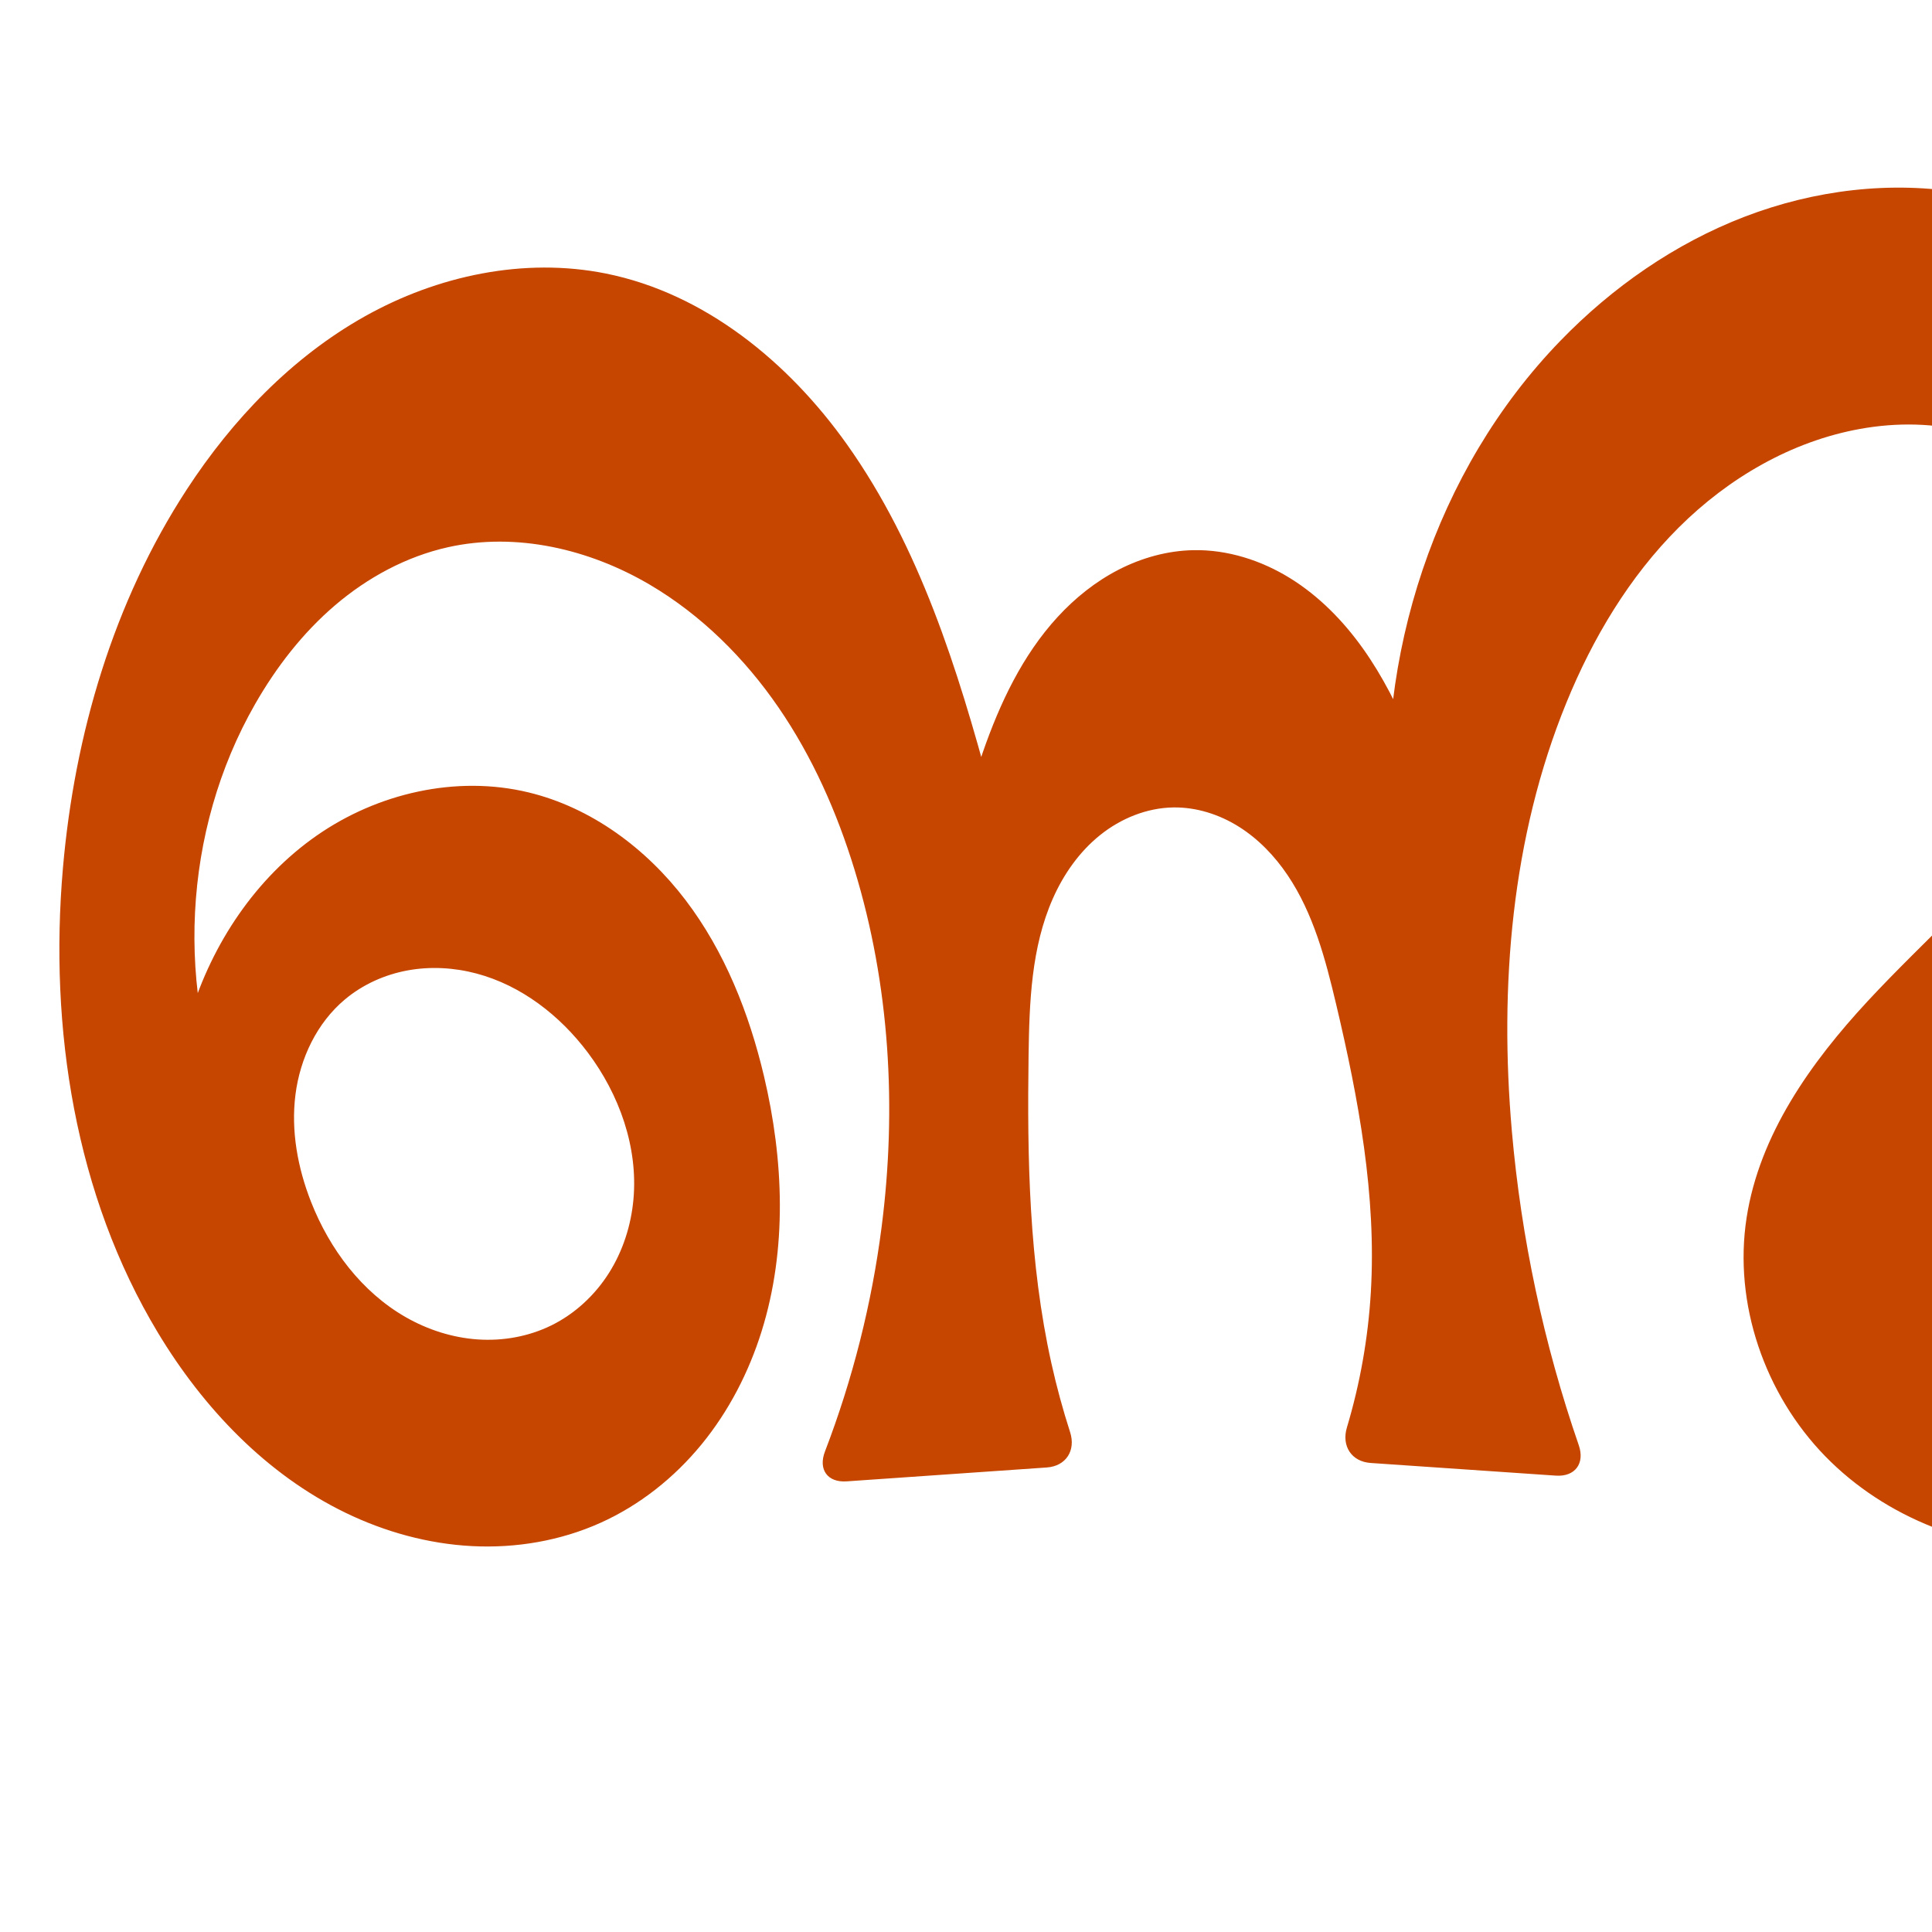 <?xml version="1.0" encoding="UTF-8" standalone="no"?>
<svg
   xmlns:dc="http://purl.org/dc/elements/1.1/"
   xmlns:cc="http://creativecommons.org/ns#"
   xmlns:rdf="http://www.w3.org/1999/02/22-rdf-syntax-ns#"
   xmlns:svg="http://www.w3.org/2000/svg"
   xmlns="http://www.w3.org/2000/svg"
   xmlns:sodipodi="http://sodipodi.sourceforge.net/DTD/sodipodi-0.dtd"
   xmlns:inkscape="http://www.inkscape.org/namespaces/inkscape"
   xml:space="preserve"
   width="1000"
   height="1000"
   version="1.1"
   style="clip-rule:evenodd;fill-rule:evenodd;image-rendering:optimizeQuality;shape-rendering:geometricPrecision;text-rendering:geometricPrecision"
   viewBox="0 0 1000 1000"
   id="svg10"
   sodipodi:docname="ണ്ഡ.svg"
   inkscape:version="1.0.2 (e86c870879, 2021-01-15)"><sodipodi:namedview
   pagecolor="#ffffff"
   bordercolor="#666666"
   borderopacity="1"
   objecttolerance="10"
   gridtolerance="10"
   guidetolerance="10"
   inkscape:pageopacity="0"
   inkscape:pageshadow="2"
   inkscape:window-width="1920"
   inkscape:window-height="1009"
   id="namedview12"
   showgrid="false"
   inkscape:zoom="0.9588368"
   inkscape:cx="896.88431"
   inkscape:cy="650.06273"
   inkscape:window-x="1920"
   inkscape:window-y="0"
   inkscape:window-maximized="1"
   inkscape:current-layer="svg10"
   showguides="true"
   inkscape:guide-bbox="true"
   inkscape:document-rotation="0"
   inkscape:snap-to-guides="true"><sodipodi:guide
     position="0,1000"
     orientation="0,1"
     id="guide16"
     inkscape:label=""
     inkscape:locked="true"
     inkscape:color="rgb(0,0,255)" /><sodipodi:guide
     position="1763.312,2036.169"
     orientation="1000,0"
     id="guide18" /><sodipodi:guide
     position="0,200"
     orientation="0,1"
     id="guide20"
     inkscape:label="base"
     inkscape:locked="true"
     inkscape:color="rgb(0,0,255)" /><inkscape:grid
     type="xygrid"
     id="grid24"
     originx="-473.376"
     originy="-489.692" /><sodipodi:guide
     position="0,0"
     orientation="0,1"
     id="guide34"
     inkscape:label="bottom"
     inkscape:locked="true"
     inkscape:color="rgb(0,0,255)" /><sodipodi:guide
     position="225.051,1693.319"
     orientation="0,1"
     id="guide44"
     inkscape:label=""
     inkscape:locked="false"
     inkscape:color="rgb(0,0,255)" /><sodipodi:guide
     position="0,900"
     orientation="0,1"
     id="guide46"
     inkscape:label=""
     inkscape:locked="true"
     inkscape:color="rgb(0,0,255)" /><sodipodi:guide
     position="1598.949,827.07"
     orientation="-1,0"
     id="guide841"
     inkscape:label="width"
     inkscape:locked="false"
     inkscape:color="rgb(0,0,255)" /><sodipodi:guide
     position="1133.457,1000"
     orientation="0,1000"
     id="guide860" /><sodipodi:guide
     position="1000,1000"
     orientation="1000,0"
     id="guide862" /><sodipodi:guide
     position="1000,0"
     orientation="0,-1000"
     id="guide864" /><sodipodi:guide
     position="0,0"
     orientation="-1000,0"
     id="guide866" /></sodipodi:namedview>
 <defs
   id="defs4"><inkscape:path-effect
   effect="fillet_chamfer"
   id="path-effect865"
   is_visible="true"
   lpeversion="1"
   satellites_param="F,0,0,1,0,0,0,1 @ F,0,0,1,0,0,0,1 @ F,0,0,1,0,0,0,1 @ F,0,0,1,0,0,0,1 @ F,0,1,1,0,18.026,0,1 @ F,0,1,1,0,18.026,0,1 @ F,0,0,1,0,0,0,1 @ F,0,0,1,0,0,0,1 @ F,0,0,1,0,0,0,1 @ F,0,0,1,0,0,0,1 @ F,0,0,1,0,0,0,1 @ F,0,0,1,0,0,0,1 @ F,0,0,1,0,0,0,1 @ F,0,0,1,0,0,0,1 @ F,0,0,1,0,0,0,1 @ F,0,1,1,0,18.026,0,1 @ F,0,0,1,0,18.026,0,1 @ F,0,0,1,0,0,0,1 @ F,0,0,1,0,0,0,1 @ F,0,0,1,0,0,0,1 @ F,0,0,1,0,0,0,1 @ F,0,0,1,0,0,0,1 @ F,0,0,1,0,0,0,1 @ F,0,0,1,0,0,0,1 @ F,0,0,1,0,0,0,1 @ F,0,0,1,0,0,0,1 @ F,0,0,1,0,0,0,1 @ F,0,0,1,0,0,0,1 @ F,0,0,1,0,0,0,1 @ F,0,0,1,0,0,0,1 @ F,0,0,1,0,0,0,1 @ F,0,0,1,0,0,0,1 @ F,0,0,1,0,0,0,1 @ F,0,0,1,0,0,0,1 @ F,0,0,1,0,0,0,1 @ F,0,0,1,0,0,0,1 @ F,0,0,1,0,0,0,1 @ F,0,0,1,0,0,0,1 @ F,0,0,1,0,0,0,1 @ F,0,0,1,0,0,0,1 @ F,0,0,1,0,0,0,1 @ F,0,0,1,0,0,0,1 @ F,0,0,1,0,0,0,1 @ F,0,0,1,0,0,0,1 @ F,0,0,1,0,0,0,1 @ F,0,0,1,0,0,0,1 @ F,0,0,1,0,0,0,1 @ F,0,0,1,0,0,0,1 @ F,0,0,1,0,0,0,1 @ F,0,0,1,0,0,0,1 @ F,0,0,1,0,0,0,1 @ F,0,0,1,0,0,0,1 @ F,0,0,1,0,0,0,1 @ F,0,0,1,0,0,0,1 @ F,0,0,1,0,0,0,1 @ F,0,0,1,0,0,0,1 @ F,0,0,1,0,0,0,1 @ F,0,0,1,0,0,0,1 @ F,0,0,1,0,0,0,1 @ F,0,0,1,0,0,0,1 @ F,0,0,1,0,0,0,1 @ F,0,0,1,0,0,0,1 @ F,0,0,1,0,0,0,1 @ F,0,0,1,0,0,0,1 @ F,0,0,1,0,0,0,1 @ F,0,0,1,0,0,0,1 @ F,0,0,1,0,0,0,1 @ F,0,0,1,0,0,0,1 @ F,0,0,1,0,0,0,1 @ F,0,0,1,0,14.911,0,1 @ F,0,0,1,0,14.911,0,1 @ F,0,0,1,0,0,0,1 @ F,0,0,1,0,0,0,1 @ F,0,0,1,0,0,0,1 @ F,0,0,1,0,0,0,1 @ F,0,0,1,0,0,0,1 @ F,0,0,1,0,0,0,1 @ F,0,0,1,0,0,0,1 @ F,0,0,1,0,0,0,1 @ F,0,0,1,0,0,0,1 @ F,0,0,1,0,0,0,1 @ F,0,0,1,0,0,0,1 @ F,0,0,1,0,0,0,1 @ F,0,0,1,0,0,0,1 @ F,0,0,1,0,0,0,1 @ F,0,0,1,0,0,0,1 @ F,0,0,1,0,0,0,1 @ F,0,0,1,0,0,0,1 @ F,0,0,1,0,0,0,1 @ F,0,0,1,0,0,0,1 @ F,0,0,1,0,0,0,1 @ F,0,0,1,0,0,0,1 @ F,0,0,1,0,0,0,1 @ F,0,0,1,0,0,0,1 @ F,0,0,1,0,0,0,1 @ F,0,0,1,0,0,0,1 @ F,0,0,1,0,0,0,1 @ F,0,0,1,0,0,0,1 @ F,0,0,1,0,0,0,1 @ F,0,0,1,0,0,0,1 @ F,0,0,1,0,0,0,1 | F,0,0,1,0,0,0,1 @ F,0,0,1,0,0,0,1 @ F,0,0,1,0,0,0,1 @ F,0,0,1,0,0,0,1 @ F,0,0,1,0,0,0,1 @ F,0,0,1,0,0,0,1 @ F,0,0,1,0,0,0,1 @ F,0,0,1,0,0,0,1 @ F,0,0,1,0,0,0,1 @ F,0,0,1,0,0,0,1 @ F,0,0,1,0,0,0,1"
   unit="px"
   method="auto"
   mode="F"
   radius="0"
   chamfer_steps="1"
   flexible="false"
   use_knot_distance="true"
   apply_no_radius="true"
   apply_with_radius="true"
   only_selected="false"
   hide_knots="false" /><inkscape:path-effect
   effect="fillet_chamfer"
   id="path-effect864"
   is_visible="true"
   lpeversion="1"
   satellites_param="F,0,0,1,0,0,0,1 @ F,0,0,1,0,0,0,1 @ F,0,0,1,0,0,0,1 @ F,0,0,1,0,0,0,1 @ F,0,0,1,0,12.314,0,1 @ F,0,0,1,0,18.001,0,1 @ F,0,0,1,0,0,0,1 @ F,0,0,1,0,0,0,1 @ F,0,0,1,0,0,0,1 @ F,0,0,1,0,0,0,1 @ F,0,0,1,0,0,0,1 @ F,0,0,1,0,0,0,1 @ F,0,0,1,0,0,0,1 @ F,0,0,1,0,0,0,1 @ F,0,0,1,0,0,0,1 @ F,0,0,1,0,20.508,0,1 @ F,0,0,1,0,18.935,0,1 @ F,0,0,1,0,0,0,1 @ F,0,0,1,0,0,0,1 @ F,0,0,1,0,0,0,1 @ F,0,0,1,0,0,0,1 @ F,0,0,1,0,0,0,1 @ F,0,0,1,0,0,0,1 @ F,0,0,1,0,0,0,1 @ F,0,0,1,0,0,0,1 @ F,0,0,1,0,0,0,1 @ F,0,0,1,0,0,0,1 @ F,0,0,1,0,0,0,1 @ F,0,0,1,0,0,0,1 @ F,0,0,1,0,0,0,1 @ F,0,0,1,0,0,0,1 @ F,0,0,1,0,0,0,1 @ F,0,0,1,0,0,0,1 @ F,0,0,1,0,0,0,1 @ F,0,0,1,0,0,0,1 @ F,0,0,1,0,0,0,1 @ F,0,0,1,0,0,0,1 @ F,0,0,1,0,0,0,1 @ F,0,0,1,0,0,0,1 @ F,0,0,1,0,0,0,1 @ F,0,0,1,0,0,0,1 @ F,0,0,1,0,0,0,1 @ F,0,0,1,0,0,0,1 @ F,0,0,1,0,0,0,1 @ F,0,0,1,0,0,0,1 @ F,0,0,1,0,0,0,1 @ F,0,0,1,0,0,0,1 @ F,0,0,1,0,0,0,1 @ F,0,0,1,0,0,0,1 @ F,0,0,1,0,0,0,1 @ F,0,0,1,0,0,0,1 @ F,0,0,1,0,0,0,1 @ F,0,0,1,0,0,0,1 @ F,0,0,1,0,0,0,1 @ F,0,0,1,0,0,0,1 @ F,0,0,1,0,0,0,1 @ F,0,0,1,0,0,0,1 @ F,0,0,1,0,0,0,1 @ F,0,0,1,0,0,0,1 @ F,0,0,1,0,0,0,1 @ F,0,0,1,0,12.916,0,1 @ F,0,0,1,0,15.123,0,1 @ F,0,0,1,0,0,0,1 @ F,0,0,1,0,0,0,1 @ F,0,0,1,0,0,0,1 @ F,0,0,1,0,0,0,1 @ F,0,0,1,0,0,0,1 @ F,0,0,1,0,0,0,1 @ F,0,0,1,0,0,0,1 @ F,0,0,1,0,0,0,1 @ F,0,0,1,0,14.235,0,1 @ F,0,0,1,0,20.835,0,1 @ F,0,0,1,0,0,0,1 @ F,0,0,1,0,0,0,1 @ F,0,0,1,0,0,0,1 @ F,0,0,1,0,0,0,1 @ F,0,0,1,0,0,0,1 @ F,0,0,1,0,0,0,1 @ F,0,0,1,0,0,0,1 @ F,0,0,1,0,0,0,1 @ F,0,0,1,0,0,0,1 @ F,0,0,1,0,0,0,1 @ F,0,0,1,0,0,0,1 @ F,0,0,1,0,0,0,1 @ F,0,0,1,0,0,0,1 @ F,0,0,1,0,0,0,1 @ F,0,0,1,0,0,0,1 @ F,0,0,1,0,0,0,1 @ F,0,0,1,0,0,0,1 @ F,0,0,1,0,0,0,1 @ F,0,0,1,0,0,0,1 | F,0,0,1,0,0,0,1 @ F,0,0,1,0,0,0,1 @ F,0,0,1,0,0,0,1 @ F,0,0,1,0,0,0,1 @ F,0,0,1,0,0,0,1 @ F,0,0,1,0,0,0,1 @ F,0,0,1,0,0,0,1 @ F,0,0,1,0,0,0,1 @ F,0,0,1,0,0,0,1 @ F,0,0,1,0,0,0,1 @ F,0,0,1,0,0,0,1"
   unit="px"
   method="auto"
   mode="F"
   radius="0"
   chamfer_steps="1"
   flexible="false"
   use_knot_distance="true"
   apply_no_radius="true"
   apply_with_radius="true"
   only_selected="true"
   hide_knots="false" /><inkscape:path-effect
   effect="spiro"
   id="path-effect870"
   is_visible="true"
   lpeversion="1" /><inkscape:path-effect
   effect="spiro"
   id="path-effect862"
   is_visible="true"
   lpeversion="1" /><inkscape:path-effect
   effect="spiro"
   id="path-effect1521"
   is_visible="true"
   lpeversion="1" /><inkscape:path-effect
   effect="spiro"
   id="path-effect858"
   is_visible="true"
   lpeversion="1" /><inkscape:path-effect
   effect="spiro"
   id="path-effect854"
   is_visible="true"
   lpeversion="1" />
  <style
   type="text/css"
   id="style2">
   <![CDATA[
    .fil0 {fill:#EF7F1A;fill-rule:nonzero}
   ]]>
  </style>
 <inkscape:path-effect
   effect="spiro"
   id="path-effect1214"
   is_visible="true"
   lpeversion="1" /><inkscape:path-effect
   effect="spiro"
   id="path-effect1195"
   is_visible="true"
   lpeversion="1" /><inkscape:path-effect
   effect="spiro"
   id="path-effect992"
   is_visible="true"
   lpeversion="1" /><inkscape:path-effect
   effect="spiro"
   id="path-effect287"
   is_visible="true"
   lpeversion="1" /><inkscape:path-effect
   effect="spiro"
   id="path-effect1032"
   is_visible="true"
   lpeversion="1" /><inkscape:path-effect
   effect="spiro"
   id="path-effect1218"
   is_visible="true"
   lpeversion="1" /><inkscape:path-effect
   effect="spiro"
   id="path-effect309"
   is_visible="true"
   lpeversion="1" /><inkscape:path-effect
   effect="spiro"
   id="path-effect1176"
   is_visible="true"
   lpeversion="1" /><inkscape:path-effect
   effect="spiro"
   id="path-effect1026"
   is_visible="true"
   lpeversion="1" /><inkscape:path-effect
   effect="spiro"
   id="path-effect1255"
   is_visible="true"
   lpeversion="1" /><inkscape:path-effect
   effect="spiro"
   id="path-effect1033"
   is_visible="true"
   lpeversion="1" /><inkscape:path-effect
   effect="spiro"
   id="path-effect461"
   is_visible="true"
   lpeversion="1" /><inkscape:path-effect
   effect="spiro"
   id="path-effect867"
   is_visible="true"
   lpeversion="1" /><style
   type="text/css"
   id="style2-9">
   <![CDATA[
    .fil0 {fill:#EF7F1A;fill-rule:nonzero}
   ]]>
  </style><inkscape:path-effect
   effect="spiro"
   id="path-effect1078"
   is_visible="true"
   lpeversion="1" /></defs>
 
<path
   style="display:inline;fill:#c64600;fill-rule:nonzero;stroke:none;stroke-width:1.893px;stroke-linecap:butt;stroke-linejoin:miter;stroke-opacity:1"
   d="m 962.84,221.993 c -35.607,6.382 -68.273,25.489 -93.902,51.018 -25.629,25.529 -44.521,57.251 -58.195,90.741 -28.435,69.645 -34.75,146.826 -28.205,221.767 4.832,55.325 16.501,110.048 34.636,162.538 3.251,9.409 -1.939,16.406 -11.871,15.727 l -95.85,-6.554 c -9.932,-0.679 -15.163,-8.8 -12.307,-18.336 6.807,-22.729 10.979,-46.248 12.387,-69.933 2.982,-50.196 -6.388,-100.292 -17.969,-149.225 -5.503,-23.25 -11.738,-46.891 -25.079,-66.712 -6.67,-9.911 -15.104,-18.74 -25.218,-25.098 -10.114,-6.358 -21.957,-10.168 -33.902,-9.999 -13.78,0.194 -27.231,5.702 -37.976,14.331 -10.745,8.629 -18.875,20.247 -24.447,32.852 -11.144,25.209 -12.163,53.575 -12.555,81.134 -0.76,53.411 0.227,107.294 11.825,159.436 2.671,12.011 5.901,23.898 9.673,35.61 3.052,9.475 -2.138,17.585 -12.07,18.274 l -103.593,7.188 c -9.931,0.689 -14.79,-6.168 -11.223,-15.462 14.338,-37.362 24.209,-76.438 29.313,-116.131 7.947,-61.793 4.217,-125.396 -14.004,-184.974 -9.067,-29.645 -21.747,-58.335 -39.282,-83.899 -17.535,-25.564 -40.036,-47.962 -66.753,-63.684 -31.245,-18.386 -69.05,-27.261 -104.43,-19.355 -21.556,4.817 -41.549,15.661 -58.357,29.992 -16.808,14.331 -30.513,32.079 -41.48,51.252 -37.471,65.504 -41.681,148.957 -10.994,217.9 l -30.835,14.465 c -1.544,-24.153 1.319,-48.582 8.404,-71.724 11.26,-36.779 33.727,-70.574 65.271,-92.584 31.544,-22.011 72.325,-31.435 109.714,-22.401 32.56,7.867 60.99,29.068 81.269,55.729 20.279,26.661 32.883,58.525 40.594,91.122 10.251,43.337 12.07,89.487 -1.197,131.998 -6.633,21.255 -17.015,41.417 -31.129,58.639 -14.114,17.222 -32,31.456 -52.309,40.585 -20.734,9.32 -43.776,13.215 -66.479,12.042 -22.702,-1.173 -45.051,-7.35 -65.506,-17.268 C 137.897,763.158 105.231,728.801 81.767,689.858 38.84,618.612 25.385,532.278 32.564,449.409 38.56,380.199 58.739,311.504 96.697,253.323 c 23.605,-36.181 54.341,-68.332 91.999,-89.5 37.658,-21.168 82.57,-30.753 124.923,-22.241 51.195,10.289 94.535,45.869 124.772,88.444 37.569,52.899 57.302,116.162 74.186,178.809 2.735,10.146 5.41,20.309 8.026,30.486 l -26.639,5.7 c 3.521,-18.901 8.461,-37.538 14.764,-55.702 8.802,-25.363 20.538,-50.214 38.702,-69.983 9.082,-9.885 19.727,-18.406 31.675,-24.525 11.948,-6.119 25.218,-9.797 38.639,-10.051 17.6,-0.334 35.059,5.25 50.024,14.519 14.966,9.269 27.525,22.107 37.73,36.452 20.409,28.689 31.373,62.813 43.418,95.896 4.245,11.66 8.659,23.259 13.24,34.791 l -36.654,6.668 c -2.695,-13.256 -4.632,-26.666 -5.797,-40.143 -8.03,-92.887 23.085,-189.622 87.968,-256.575 26.874,-27.732 59.295,-50.348 95.343,-64.196 C 939.065,98.323 978.772,93.428 1016.826,100 c 46.547,8.039 89.957,33.596 119.111,70.762 29.154,37.166 43.655,85.648 39.112,132.665 -4.12,42.651 -23.128,82.619 -46.776,118.352 -23.648,35.733 -52.052,68.039 -77.767,102.315 -11.992,15.985 -23.517,32.612 -30.732,51.248 -7.215,18.635 -9.851,39.639 -3.789,58.681 6.428,20.194 22.66,36.857 42.429,44.494 12.992,5.019 27.311,6.291 41.104,4.365 13.794,-1.926 27.066,-6.988 39.036,-14.107 23.941,-14.238 42.322,-36.283 57.299,-59.769 37.111,-58.197 55.792,-128.433 49.816,-197.196 -2.002,-23.03 -6.704,-45.824 -13.966,-67.771 -2.587,-7.817 1.638,-14.095 9.873,-14.173 l 105.629,-0.992 c 8.235,-0.077 12.177,5.954 9.128,13.603 -16.107,40.406 -25.531,83.473 -27.728,126.918 -2.121,41.934 2.546,84.504 16.764,124.01 8.001,22.231 19.212,43.699 35.774,60.549 16.562,16.851 38.929,28.77 62.542,29.575 24.243,0.827 48.168,-10.298 64.908,-27.853 16.74,-17.555 26.563,-41.057 29.702,-65.11 5.118,-39.211 -6.71,-78.582 -20.854,-115.51 -24.13,-62.999 -55.426,-123.189 -92.255,-179.711 -26.069,-40.009 -54.917,-78.208 -86.265,-114.231 L 1465.883,100 c 14.665,35.216 29.088,70.533 43.27,105.946 50.916,127.141 99.5,260.525 90.028,397.155 -3.39,48.897 -14.992,98.837 -44.453,138.009 -18.208,24.209 -43.112,43.647 -71.679,53.724 -28.567,10.077 -60.766,10.454 -88.956,-0.634 -21.689,-8.531 -40.459,-23.456 -55.876,-40.935 -15.417,-17.479 -27.671,-37.507 -38.83,-57.968 -16.602,-30.44 -30.966,-62.099 -42.941,-94.638 l 35.312,-5.311 c -8.023,26.988 -19.233,53.027 -33.323,77.403 -20.198,34.945 -46.601,66.691 -79.409,90.202 -32.808,23.511 -72.241,38.496 -112.595,39.35 -44.9,0.95 -90.321,-16.371 -121.67,-48.529 -31.348,-32.158 -47.581,-79.036 -40.731,-123.421 6.635,-42.993 33.143,-80.309 62.725,-112.204 29.583,-31.895 63.113,-60.347 88.926,-95.362 18.19,-24.674 32.476,-52.957 36.484,-83.348 2.004,-15.195 1.391,-30.793 -2.441,-45.633 -3.832,-14.84 -10.928,-28.904 -21.084,-40.383 -12.741,-14.4 -30.079,-24.435 -48.625,-29.509 -18.546,-5.075 -38.25,-5.314 -57.176,-1.922 z M 285.445,685.991 c 12.152,-5.998 22.442,-15.572 29.699,-27.017 7.257,-11.445 11.508,-24.713 12.726,-38.209 2.435,-26.993 -7.313,-54.237 -23.583,-75.913 -14.426,-19.22 -34.467,-34.804 -57.695,-40.968 -11.614,-3.082 -23.904,-3.768 -35.72,-1.581 -11.815,2.187 -23.133,7.282 -32.341,15.002 -14.509,12.166 -23.201,30.454 -25.597,49.237 -2.397,18.782 1.157,38.003 8.092,55.621 9.602,24.395 26.228,46.595 48.989,59.605 11.38,6.505 24.173,10.63 37.251,11.522 13.078,0.891 26.426,-1.498 38.18,-7.3 z"
   id="use1033"
   sodipodi:nodetypes="aaaccaaaaaccaaaaaccaaaaaaaaaaccaaaccaaacaaaaaccaaaaaaccaaaaaccaaaaaaaaaaa"
   inkscape:path-effect="#path-effect870;#path-effect865"
   inkscape:original-d="m 962.83961,221.99291 c -67.46885,15.84927 -120.49158,80.07987 -152.09719,141.75913 -33.98259,66.31801 -31.80733,147.33628 -28.20456,221.76688 2.96634,61.28235 40.7488,179.49502 40.7488,179.49502 L 691.46915,756 c 0,0 16.80739,-57.43455 18.06316,-87.03917 2.12326,-50.05588 1.79085,-103.18511 -17.96914,-149.22467 -17.36898,-40.46864 -40.30442,-105.37686 -84.19823,-101.80956 -49.37631,4.01287 -63.8108,80.05329 -74.97877,128.31714 -12.01388,51.91955 2.23393,107.015 11.82455,159.4363 3.29313,17.9999 15.58575,52.63699 15.58575,52.63699 L 420.23832,768 c 0,0 31.72978,-87.16239 36.07289,-132.83992 5.85294,-61.55669 7.15789,-126.87316 -14.00387,-184.97362 -20.73086,-56.91738 -54.89117,-115.12336 -106.03549,-147.5828 -29.89096,-18.9707 -70.12681,-28.11083 -104.42982,-19.35521 -41.57272,10.61115 -80.44152,42.97236 -99.83709,81.24376 -32.875883,64.8708 -10.99381,217.90029 -10.99381,217.90029 l -30.835133,14.46483 c 0,0 -4.240423,-51.24071 8.403673,-71.72405 36.66098,-59.39049 105.95705,-125.30392 174.98453,-114.98578 62.91089,9.40384 111.04532,84.16815 121.86291,146.85141 13.95774,80.87906 -9.26879,198.7218 -84.63489,231.22091 C 234.4987,821.11885 134.23555,754.27954 81.76739,689.85797 30.103739,626.42419 27.892977,531.08589 32.564132,449.40874 36.490654,380.75181 52.100523,305.6709 96.69738,253.32291 149.44451,191.4081 232.48477,135.85396 313.61979,141.58215 c 50.85309,3.59027 92.96595,48.60279 124.77194,88.4438 40.25942,50.43 53.56002,117.66466 74.1857,178.80865 3.35882,9.9571 8.02556,30.4864 8.02556,30.4864 l -26.63864,5.69969 c 0,0 5.00903,-39.1551 14.76394,-55.70234 25.5704,-43.37501 58.70233,-106.50373 109.01592,-104.55939 65.58974,2.53467 97.06997,90.78205 131.1722,146.8666 6.44675,10.60233 13.23973,34.79136 13.23973,34.79136 l -36.65373,6.66831 c 0,0 -7.05823,-26.68248 -5.79673,-40.14344 8.43603,-90.01751 24.67244,-192.01428 87.96754,-256.57471 C 859.63232,123.36927 945.49321,79.501138 1016.8256,100 c 82.5638,23.72644 149.2162,132.42094 158.2235,203.42782 6.8665,84.18287 -90.9492,143.17328 -124.5433,220.66743 -15.2761,35.2387 -43.2277,72.52176 -34.521,109.92925 4.6458,19.96014 22.232,41.01775 42.4287,44.49411 50.5953,8.70873 105.358,-29.43056 137.4397,-69.51165 42.366,-52.92983 49.1654,-129.40244 49.8156,-197.19642 0.2684,-27.99262 -19.0039,-81.8033 -19.0039,-81.8033 l 135.4502,-1.27183 c 0,0 -31.1136,92.52144 -33.5107,140.66102 -2.0745,41.66112 -2.557,87.04215 16.7644,124.01017 20.593,39.4008 53.8647,90.895 98.3158,90.12463 44.2065,-0.76613 81.2162,-50.82745 94.6104,-92.96294 11.853,-37.28703 -8.3073,-78.45017 -20.854,-115.50953 -21.593,-63.7798 -56.4562,-122.67989 -92.255,-179.71116 -25.3674,-40.41287 -86.2654,-114.23054 -86.2654,-114.23054 L 1465.8834,100 c 0,0 31.8031,69.56347 43.2704,105.94641 40.8055,129.46524 96.0463,261.54462 90.0283,397.1548 -2.1427,48.28306 -10.4085,103.70473 -44.4535,138.00902 -39.7248,40.02742 -105.9112,66.71073 -160.6354,53.09028 -44.2938,-11.02438 -69.1282,-61.09854 -94.7066,-98.90353 -19.4123,-28.69138 -42.9406,-94.63814 -42.9406,-94.63814 l 35.3117,-5.31108 c 0,0 -15.4016,55.77209 -33.3229,77.40313 -49.2573,59.45373 -115.2641,138.04267 -192.0036,129.55241 -78.36116,-8.66971 -157.4426,-93.2665 -162.40088,-171.94978 -5.38899,-85.51841 121.97428,-127.18149 151.65178,-207.56607 19.6099,-53.11517 45.06,-122.72409 12.9581,-169.36351 -20.8592,-30.30533 -69.98534,-39.84448 -105.80059,-31.43103 z M 285.44487,685.99139 C 327.49992,663.98756 331.52422,583.72278 304.28631,544.85258 279.66028,509.70972 214.072,493.25845 178.5311,517.30646 c -29.34923,19.85855 -33.41803,73.1952 -17.50562,104.85802 20.93069,41.64829 83.11897,85.43591 124.41939,63.82691 z" /><g
   style="clip-rule:evenodd;fill-rule:evenodd;image-rendering:optimizeQuality;shape-rendering:geometricPrecision;text-rendering:geometricPrecision"
   id="g883"
   transform="translate(1133.529,-11.517)" /></svg>
